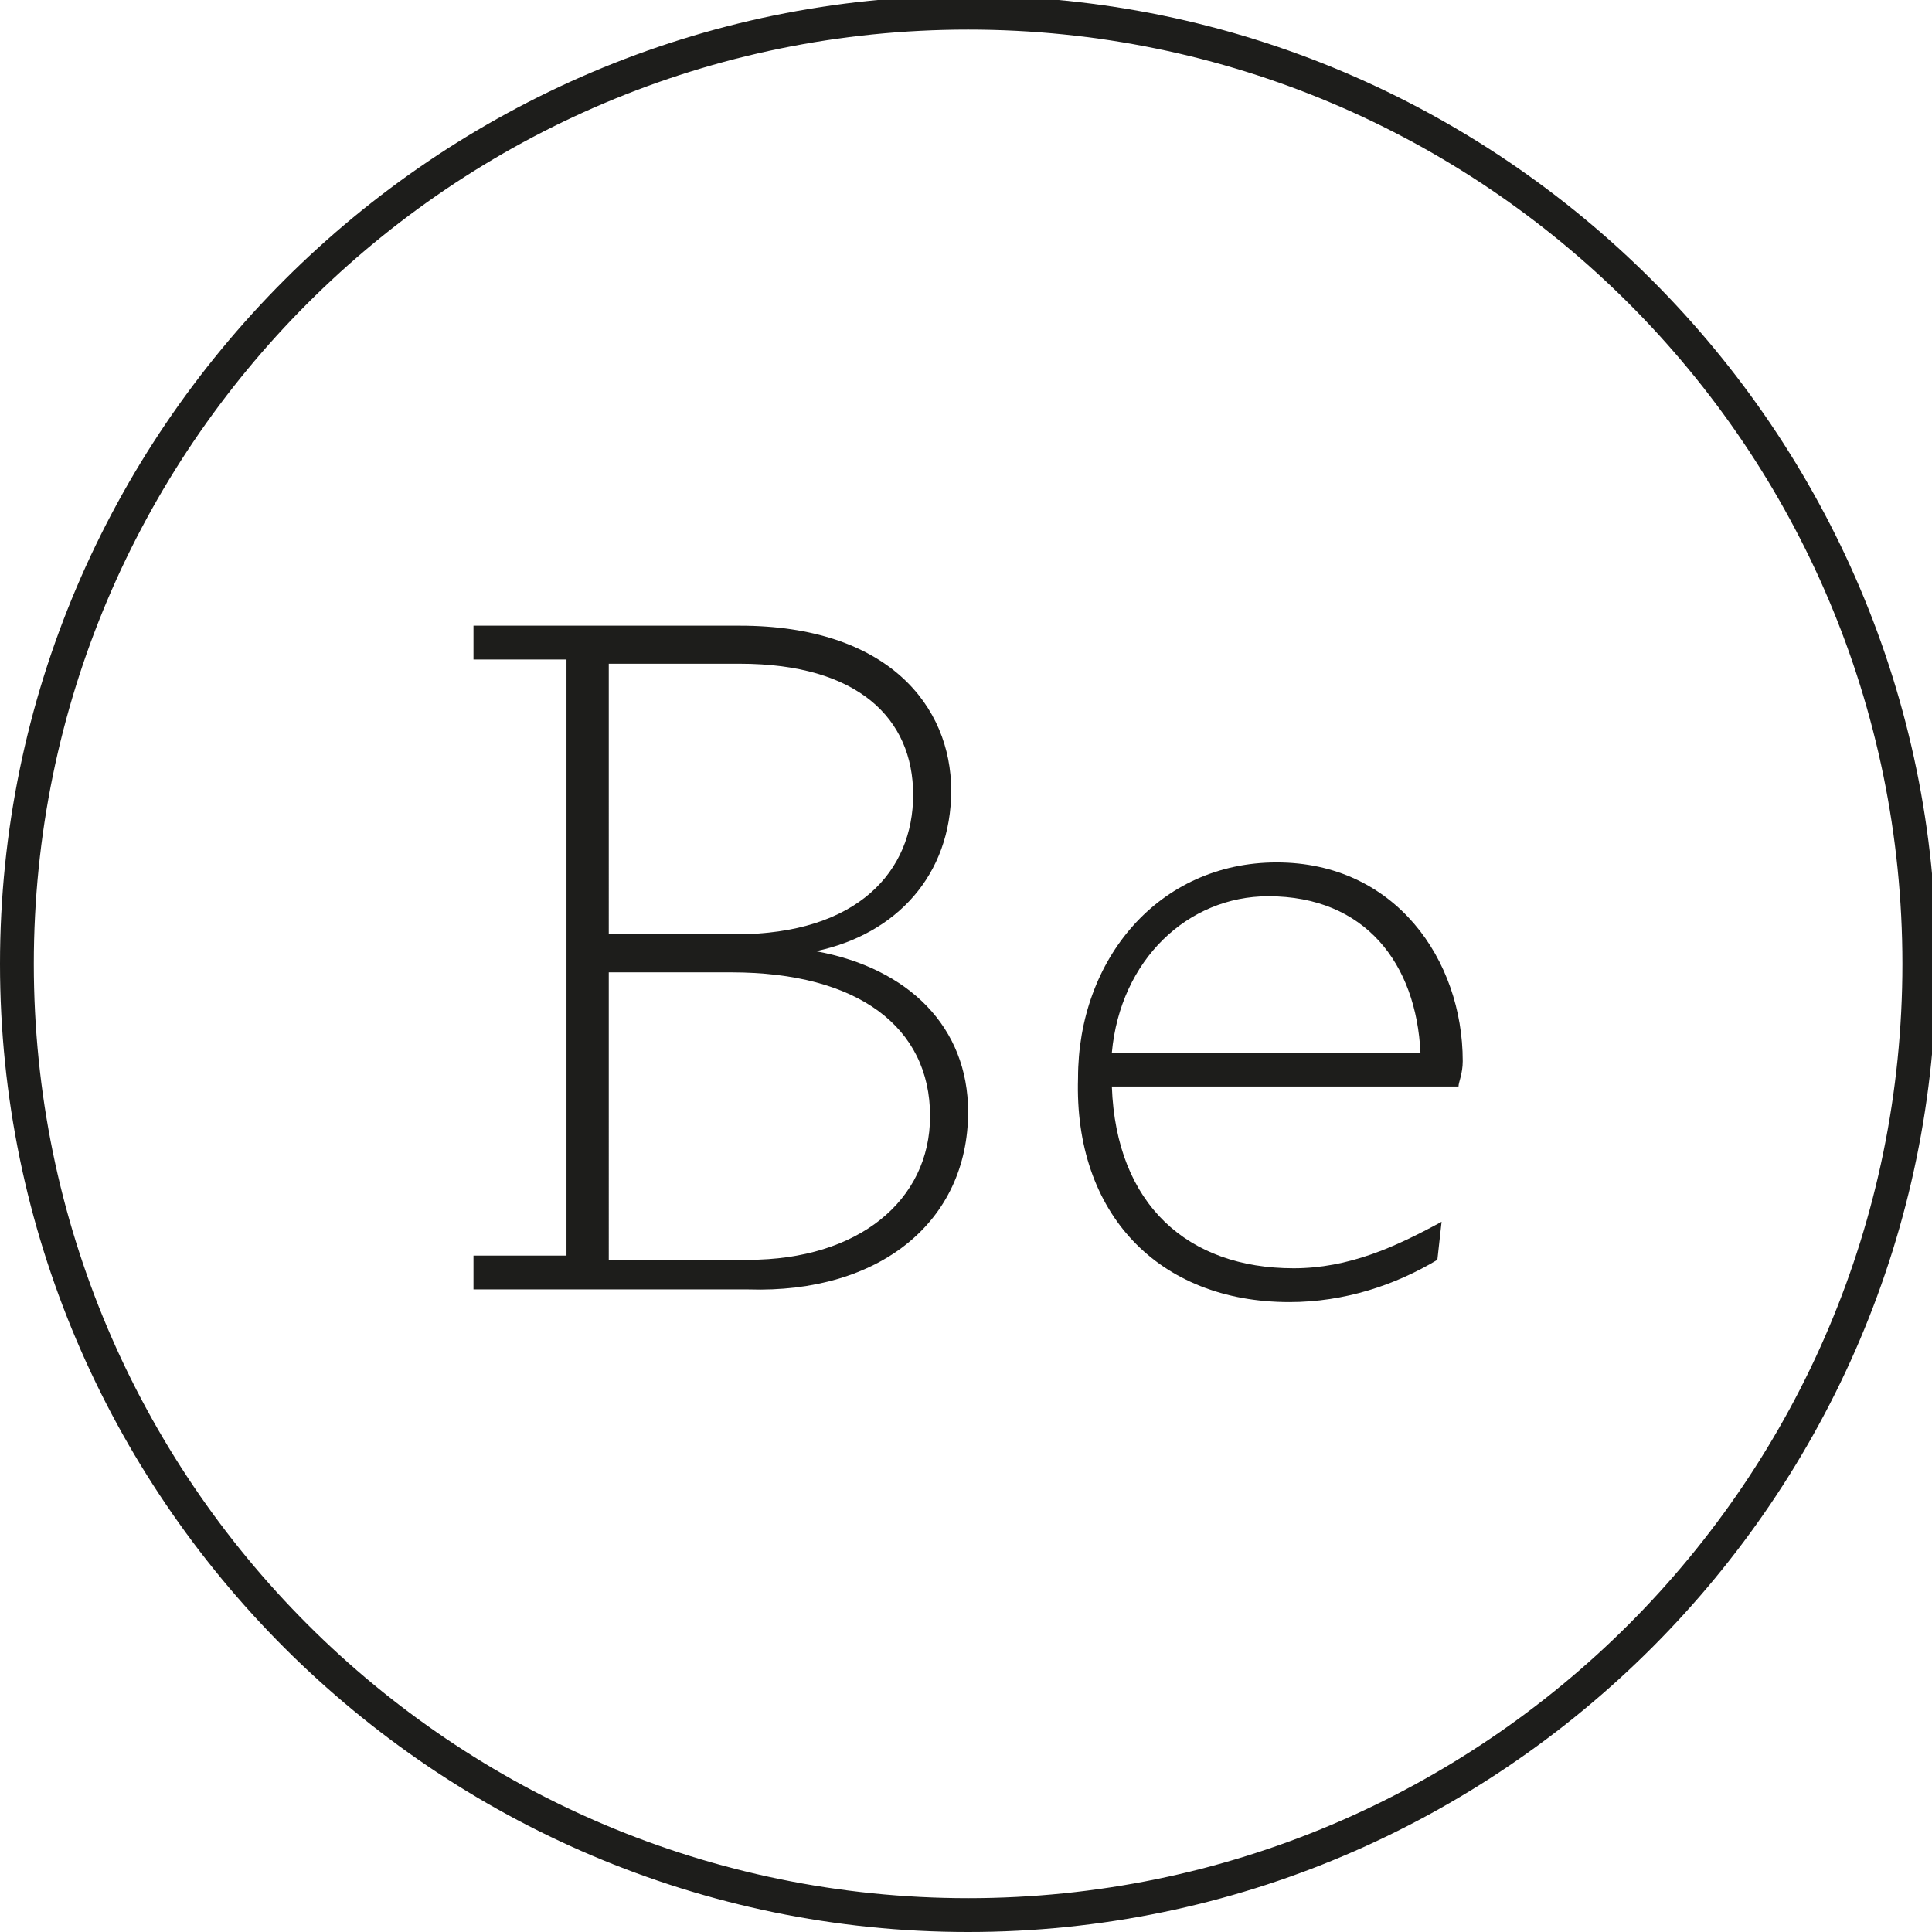 <?xml version="1.0" encoding="utf-8"?>
<!-- Generator: Adobe Illustrator 19.2.1, SVG Export Plug-In . SVG Version: 6.00 Build 0)  -->
<svg version="1.1" xmlns="http://www.w3.org/2000/svg" xmlns:xlink="http://www.w3.org/1999/xlink" x="0px" y="0px"
	 viewBox="0 0 45.7 45.7" style="enable-background:new 0 0 45.7 45.7;" xml:space="preserve">
<style type="text/css">
	.st0{display:none;}
	.st1{display:inline;stroke:#FFFBDE;stroke-width:0.75;stroke-miterlimit:10;}
	.st2{display:inline;}
	.st3{fill:#FFFBDE;}
	.st4{fill:none;}
	.st5{fill:#E3C3B3;}
	.st6{fill:#1D1D1B;}
</style>
<g id="Calque_3" class="st0">
	<rect x="-208.4" y="-179.9" class="st1" width="534" height="750.7"/>
</g>
<g id="Calque_1" class="st0">
	<g class="st2">
		<path d="M145.3-48.1c2.7,4.2,6.6,5.1,10.6,5.1c11.2,0,21.8-2.9,31.9-7.4c1.3-0.6,2.3-3.3,2.3-5.1c0.1-28,28.4-52.3,56.1-48
			c12.4,1.9,20.5,9.8,23,22.4c5.4,28.4-17.1,61.3-52.2,57.3c-10.3-1.2-18.1-6.2-22.6-14.1c-11.6,4.2-22.4,8.8-33.7,12
			c-6.3,1.8-13.2,1.8-19.8,1.8c-8.8,0-13.1-2.6-22.7-12.1c-7.1,5.5-14.6,10.4-23.8,11.6c-12.4,1.6-18.2-3.3-17.3-15.8
			c0.5-6.6,2.3-13.1,3.4-19.6c0.6-3.8,1.5-7.6,1.4-11.4c-0.1-2.1-1.4-5.4-3.1-6c-1.7-0.7-5,0.4-6.6,1.9c-7.7,7.5-12.8,16.8-15,27.2
			c-1.6,7.3-1.3,15.1-1.8,23.1c-12.8,3.4-23.7-4.5-23.2-18.9c0.2-6.3,2-12.4,2.9-18.7c0.5-3.1,1.1-6.3,0.8-9.4c-0.2-1.8-1.6-4.5-3-5
			c-1.8-0.7-4.6-0.1-6.3,1c-2.1,1.4-3.8,3.8-5.1,6c-8.4,13.8-10.9,28.8-8,44.7c-10.5,2.3-19.1-2-24-12.3c-3.1,2.2-5.9,5-9.3,6.6
			c-6,2.7-12.1,5.6-18.5,6.7c-9.7,1.7-16.3-4.1-15.4-13.9c0.8-9,3.4-17.9,5.3-26.9c0.7-3.4,2.1-6.7,2.5-10.2
			c0.2-1.7-0.4-4.4-1.6-5.3c-1-0.7-3.8,0-5.2,1c-1.8,1.3-3.3,3.2-4.3,5.2c-8,16.7-18.7,31.6-32.9,43.6c-14.1,12-24.4,8.6-29.8-9.3
			c-2.5-8.5-4.7-17-7-25.5c-0.4-1.6-0.9-3.2-1.4-4.8c-3.6-11.1-5-11.8-15.5-7.2c-1.2-1.5-2.4-3-4.3-5.5c8-6.3,15.6-13.1,23.9-18.7
			c5.9-4,12.9-1,15.1,6.2c2.3,7.4,3.1,15.3,4.8,22.9c1.2,5.5,2.5,11.1,4.5,16.3c1.7,4.5,4.4,5,7.3,1.1c3.9-5.3,7.6-11,10.3-17
			c3.8-8.4-0.2-12.8-9.3-11.3c-0.6,0.1-1.2,0.2-1.9,0.4c1.9-11.7,10.7-20,22-21.2c9.4-1,12.9,1.7,17.7,14.1c4.2-3.4,8.2-6.8,12.4-10
			c4.1-3.1,8.8-4.4,13.5-1.7c4.6,2.5,6.2,7.2,5.6,12c-1.1,9.1-3,18-4.5,27.1c-0.5,3.3-1.3,6.6-1.2,9.9c0.1,6.7,4.7,9.1,10.5,5.9
			c4.3-2.4,7.2-5.3,7.5-10.8c0.3-5.8,1.7-11.5,2.3-17.3c0.2-1.8-0.6-3.7-1-5.6c-1.7,0.6-3.3,1.1-5,1.8c-0.9,0.4-1.7,1-2.9,1.8
			c-1.6-1.8-3.1-3.4-5-5.6c7-6.2,13.5-12.3,20.4-17.9c5.3-4.3,10.9-3.1,14,3c1.8,3.6,2.5,7.8,3.8,12c0.7-0.7,1.6-1.7,2.5-2.6
			c7.3-7.7,16-12.4,26.8-12.8c9.7-0.3,14.5,3.7,16.1,13.3c0.2,1.1,0.4,2.2,0.5,3.4c0.7,0.5,1.4,1.1,2,1.6c1-1.8,1.8-4,3.2-5.5
			c6.4-6.9,13.8-12,23.5-12.8c11.2-0.9,18,4.8,17.3,16c-0.5,8.7-2.8,17.4-4.2,26.1c-0.4,2.8-0.8,5.6-0.9,8.4c-0.2,3.6,1.9,5.3,5.3,5
			c3.2-0.2,5.6-1.2,5.7-5.3c1-29.2,25.9-52.4,55.2-51.4c7.6,0.3,14.8,1.9,18.3,9.7c3.6,8.2,1.6,15.6-3.9,22.3
			c-9.2,11.3-21.1,18.1-35.2,21.3C148.1-48.9,146.9-48.5,145.3-48.1z M246.3-72.6c-0.6-4.8,0.2-11.1-5.5-13.6
			c-4.9-2.1-9.9,0.7-13.5,4.4c-8,8-12,17.8-11.6,29.2c0.2,4.4,1.3,8.8,5.8,10.8c4.5,2,8.4-0.2,12-2.7c1.1-0.7,2.1-1.7,2.9-2.7
			C242.6-54.4,245.9-62.7,246.3-72.6z M141.7-56.3c10-4.2,18.2-9.6,22.6-19.1c0.9-2,0.8-5.9-0.5-7.2c-1.3-1.3-5.1-1.3-7.2-0.4
			C148.4-79.7,141-66.5,141.7-56.3z"/>
	</g>
	<g class="st2">
		<path class="st3" d="M-33.4-115.6c-4.4-0.2-8.7-0.5-10.7-5.1c-2-4.6-0.9-8.8,2.3-12.5c4.3-5,9.7-8,16.5-8c8.1,0,13,7.9,9.1,15.1
			C-19.8-119.3-25.7-115.7-33.4-115.6z"/>
	</g>
	<g class="st2">
		<path d="M-8.6,196.6c-41,0-82,0-123,0c-6.6-2.4-11.1-6.9-13.5-13.5c0-41,0-82,0-123c2.4-6.6,6.9-11.1,13.5-13.5c41,0,82,0,123,0
			C-2,49.1,2.5,53.6,4.9,60.1c0,41,0,82,0,123C2.4,189.7-2,194.2-8.6,196.6z M-127.7,110.2c-0.1,1.4-0.2,2.4-0.2,3.4
			c0,19.4,0,38.7,0,58.1c0,5.8,2,7.8,8,7.8c33.2,0,66.5,0,99.7,0c5.9,0,7.9-2,7.9-7.8c0-17.1,0-34.2,0-51.3c0-3.2,0-6.5,0-9.9
			c-4.4,0-8.6,0-12.8,0c6.6,35-19.7,55.1-39.1,57c-12.3,1.2-23.7-1.2-33.6-8.9c-15.8-12.3-20.8-28.8-17.2-48.3
			C-119.5,110.2-123.4,110.2-127.7,110.2z M-69.7,92.8c-16.2-0.2-29,12.3-29.1,28.3c-0.2,16.2,12.2,29,28.3,29.3
			c16.3,0.2,29.3-12.4,29.4-28.6C-41.2,105.7-53.7,93-69.7,92.8z M-26.7,63.8c-2.6,0-5.2-0.1-7.8,0c-4.5,0.1-6.8,2.3-6.9,6.6
			c-0.1,5.4-0.1,10.7,0,16.1c0.1,3.9,2.4,6.3,6.3,6.4c5.5,0.1,11,0.1,16.4,0c3.8-0.1,6.1-2.4,6.2-6.1c0.2-5.6,0.1-11.2,0-16.8
			c-0.1-3.8-2.3-6-6.1-6.2C-21.2,63.7-23.9,63.8-26.7,63.8z"/>
	</g>
	<g class="st2">
		<path d="M71.5,206.7c-0.2-1.8-0.5-3.6-0.5-5.4c0-21.8-0.2-43.6,0.1-65.5c0.1-5-1.6-6.4-6.3-6c-5.1,0.4-10.3-0.1-15.5,0.1
			c-3.8,0.2-5-1.5-4.9-5c0.1-7.2,0.1-14.3,0-21.5c-0.1-3.6,1.1-5.4,4.9-4.9c0.8,0.1,1.7,0,2.5,0c6.2-0.3,12.4-0.7,18.6-1.1
			c0.2-6.1,0.3-12.3,0.6-18.4c0.1-3.8-0.1-7.7,0.6-11.4c3.8-19.6,16.9-30.7,37-31c7.3-0.1,14.6,0.4,21.9,1c1.2,0.1,3.1,2,3.1,3.1
			c0.3,7.2,0.1,14.3,0.2,21.5c0.1,3-1.5,3.6-4,3.6c-5.2,0-10.3,0-15.5,0.2c-6.5,0.3-10,3.1-10.7,9.5c-0.7,6.6-0.5,13.3-0.7,19.9
			c-0.1,3,1.7,3.1,3.9,3.1c7.2,0,14.3,0.1,21.5-0.1c3.5-0.1,4.8,1,4.2,4.7c-1.1,7.1-2,14.2-2.7,21.3c-0.4,4-2,5.9-6.3,5.6
			c-5-0.3-10,0.2-15-0.2c-4.3-0.3-5.7,1-5.7,5.5c0.2,21.7,0.1,43.3,0.1,65c0,2.1-0.3,4.3-0.4,6.4C92.1,206.7,81.8,206.7,71.5,206.7z
			"/>
	</g>
	<g class="st2">
		<path d="M253.3,301.2c0,14.5,0,29.1,0,43.6c0,3.9-1.8,6.6-5.2,7.6c-0.7,0.2-1.5,0.3-2.2,0.3c-29.2,0-58.4,0-87.7,0
			c-4.3,0-7.5-3.3-7.5-7.7c0-29.2,0-58.4,0-87.7c0-0.6,0.1-1.2,0.2-1.8c0.5-3.1,3.2-5.6,6.4-5.9c0.7-0.1,1.4-0.1,2.1-0.1
			c28.5,0,56.9,0,85.4,0c2,0,4,0.3,5.7,1.6c1.7,1.4,2.7,3.1,2.8,5.3c0,0.6,0,1.1,0,1.7C253.3,272.5,253.3,286.8,253.3,301.2z
			 M206,336.1c0-0.5,0-0.9,0-1.3c0-8.3,0-16.5,0-24.8c0-2.7,0.7-5.1,2.6-7.1c2.3-2.2,5-2.8,8-2.1c2.9,0.7,4.4,2.8,5,5.5
			c0.4,1.8,0.5,3.6,0.5,5.5c0.1,7.4,0,14.8,0,22.2c0,0.6,0,1.3,0,2c0.5,0,0.9,0,1.2,0c4.4,0,8.8,0,13.2,0c1.3,0,1.3,0,1.3-1.3
			c0-8.3,0-16.5,0-24.8c0-2.3-0.2-4.6-0.6-6.9c-1.5-9.2-7.9-14.8-17.1-15c-5.8-0.1-10.5,2-13.9,7c-0.1,0.1-0.2,0.2-0.4,0.5
			c0-2.2,0-4.3,0-6.3c-0.4,0-0.7-0.1-1-0.1c-4.5,0-9.1,0-13.6,0c-0.9,0-1.1,0.3-1.1,1.1c0,14.5,0,29,0,43.5c0,0.4,0,0.8,0,1.2
			c-0.1,0.8,0.2,1.1,1,1.1c1.5-0.1,3,0,4.4,0C199.1,336.1,202.4,336.1,206,336.1z M181.8,336c0-0.3,0.1-0.6,0.1-0.9
			c0-15,0-29.9,0-44.9c0-0.8-0.3-1-1.1-1c-4.5,0-9,0-13.5,0c-0.9,0-1.1,0.3-1.1,1.2c0,14.9,0,29.7,0,44.6c0,0.3,0,0.7,0,1.1
			C171.5,336,176.6,336,181.8,336z M174,283.1c0.8-0.1,1.6-0.1,2.3-0.3c3.7-0.7,6.4-3.8,6.5-7.3c0.2-4.2-2.1-7.5-6-8.4
			c-1.6-0.4-3.3-0.4-4.9-0.2c-4.9,0.7-7.7,5.3-6.5,10.1C166.6,280.8,169.8,283,174,283.1z"/>
	</g>
	<g class="st2">
		<path d="M121,328.8c-0.9,1.2-1.6,2.2-2.5,3.1c-4.1,4.1-9.2,5.6-14.8,5.1c-7.6-0.6-13.3-4.4-16.6-11.1c-4.8-9.6-4.7-19.5,0.5-28.9
			c5.9-10.5,17.7-12.7,26.3-9.4c2.2,0.8,4,2.1,5.5,4.2c0-8,0-15.7,0-23.5c5.2,0,10.3,0,15.7,0c0,22.5,0,45,0,67.6
			c-4.3,0-8.9,0-13.5,0C121.5,333.6,121.3,331.3,121,328.8z M119.7,311.3c-0.1,0-0.2,0-0.3,0c0-1.9,0.2-3.8,0-5.6
			c-0.5-3.8-3.4-6.8-6.9-7.5c-4.1-0.9-8,0.6-10.3,3.9c-1.5,2.2-2.3,4.7-2.5,7.4c-0.3,3.9,0,7.6,2.1,11c2.1,3.4,5.9,5.1,10.1,4.5
			c3.6-0.5,6.6-3.2,7.4-7C119.6,315.8,119.5,313.5,119.7,311.3z"/>
	</g>
	<g class="st2">
		<path d="M4.1,268.4c0,12.8,0,25.6,0,38.6c0.3-0.3,0.4-0.5,0.6-0.7C9,300.1,13.3,294,17.6,288c0.2-0.3,0.7-0.6,1-0.6
			c5.9,0,11.7,0,17.6,0c0.1,0,0.2,0,0.4,0.1c-5.9,6.6-11.8,13-17.8,19.6c6.8,9.6,13.5,19.2,20.3,28.9c-0.4,0-0.7,0.1-0.9,0.1
			c-5.8,0-11.5,0-17.3,0c-0.7,0-1-0.2-1.3-0.8c-3.7-6.1-7.4-12.2-11.1-18.3c-0.2-0.3-0.4-0.6-0.6-0.9c-1.2,1.6-2.4,3-3.5,4.5
			c-0.2,0.3-0.3,0.8-0.3,1.2c0,4.4,0,8.7,0,13.1c0,0.4,0,0.7,0,1.1c-5.2,0-10.3,0-15.4,0c0-22.6,0-45,0-67.6
			C-6.2,268.4-1.1,268.4,4.1,268.4z"/>
	</g>
	<g class="st2">
		<path d="M48.6,316.5c0.2,2.5,1.2,4.4,3.1,6c2.8,2.3,6.2,3.1,9.8,3.2c5,0.2,10-0.4,14.9-2c0.7,3.4,1.4,6.8,2.1,10.4
			c-2.2,0.6-4.4,1.4-6.7,1.8c-6.1,1.2-12.3,1.6-18.5,0.5c-10.5-1.9-17.9-8.8-19.3-20c-0.9-7.3,0.4-14.2,4.7-20.3
			c4.3-6.1,10.4-9.2,17.8-9.8c4-0.3,7.9,0,11.7,1.5c6.3,2.6,9.9,7.4,11.8,13.8c1.4,4.7,1.5,9.4,0.8,14.3c-0.1,0.8-0.6,0.7-1.1,0.7
			c-5.8,0-11.6,0-17.4-0.1c-4.3,0-8.6,0-12.9,0C49.2,316.5,49,316.5,48.6,316.5z M66.9,306c-0.1-0.8-0.1-1.6-0.3-2.3
			c-0.6-2.9-1.7-5.4-4.5-6.6c-6.6-2.9-12.9,1.6-13.5,8.9C54.6,306,60.7,306,66.9,306z"/>
	</g>
	<g class="st2">
		<path d="M-17.8,336c-5.2,0-10.2,0-15.4,0c0-0.4,0-0.8,0-1.2c0-7.7,0-15.4,0-23.2c0-1.8-0.2-3.7-0.6-5.5c-1.8-7.1-9.7-6.7-13-3.3
			c-1.7,1.8-2.7,3.9-2.7,6.5c0,8.5,0,17,0,25.4c0,0.4,0,0.8,0,1.2c-5.2,0-10.3,0-15.5,0c0-15.5,0-30.9,0-46.5c5.1,0,10.2,0,15.5,0
			c0,2,0,4.1,0,6.1c0.1,0,0.1,0,0.2,0.1c0.3-0.4,0.5-0.7,0.8-1.1c3.7-5,8.9-6.7,14.9-6.2c9.1,0.8,14.1,6.9,15.5,15.4
			c0.3,1.8,0.4,3.7,0.4,5.5c0,8.6,0,17.2,0,25.8C-17.8,335.3-17.8,335.6-17.8,336z"/>
	</g>
	<g class="st2">
		<path d="M-136.8,336c0-22.6,0-45,0-67.6c5.2,0,10.3,0,15.5,0c0,17.9,0,35.7,0,53.6c9.1,0,18.2,0,27.3,0c0,4.7,0,9.3,0,14
			C-108.3,336-122.5,336-136.8,336z"/>
	</g>
	<g class="st2">
		<path d="M-87.8,336c0-15.5,0-31,0-46.5c5.2,0,10.3,0,15.4,0c0,15.5,0,31,0,46.5C-77.5,336-82.6,336-87.8,336z"/>
	</g>
	<g class="st2">
		<path d="M-80.2,266.9c4.7,0,8.1,2.6,8.7,6.6c0.8,4.9-2.5,9.1-7.5,9.4c-2.9,0.2-5.5-0.3-7.6-2.5c-2.3-2.4-2.8-5.3-1.7-8.4
			c1.1-3.1,3.6-4.6,6.8-5.1C-80.9,266.9-80.4,266.9-80.2,266.9z"/>
	</g>
	<g class="st2">
		<path d="M-118.9,393.8c0.9,0,1.7,0,2.5,0c9.5,0,19-0.1,28.5,0.1c3.3,0.1,6.6,0.6,9.8,1.5c5.3,1.5,8.6,5.2,9.4,10.7
			c0.9,6.2-0.1,11.8-5.9,15.5c-0.6,0.4-1.1,0.7-1.9,1.2c0.5,0.3,0.8,0.6,1.1,0.7c6,2.4,9.1,6.9,9.7,13.3c0.7,7.3-1.2,13.6-7.9,17.3
			c-3.3,1.8-7.2,3.3-10.8,3.5c-11.4,0.4-22.9,0.2-34.5,0.2C-118.9,436.5-118.9,415.3-118.9,393.8z M-104.9,446.7
			c6.3,0,12.3,0.2,18.2-0.1c3.9-0.2,6.2-2.5,6.9-5.8c1.5-6.7-2.1-11.2-9.4-11.4c-4.7-0.2-9.4,0-14.1,0c-0.6,0-1.1,0.2-1.6,0.3
			C-104.9,435.5-104.9,441.1-104.9,446.7z M-104.9,419.5c5.5,0,10.8,0.3,16-0.1c4.5-0.3,6.9-3.2,6.9-7.4c0-4-2.4-6.8-6.9-7.1
			c-5-0.3-10-0.2-15.1-0.3c-0.3,0-0.6,0.2-0.9,0.4C-104.9,409.9-104.9,414.6-104.9,419.5z"/>
	</g>
	<g class="st2">
		<path d="M-9.5,393.9c4.2,0,8.2,0,12.6,0c0,7.9,0,15.6,0,23.7c2-1.8,3.4-3.6,5.4-4.7c6.2-3.7,12.6-3.4,18.8-0.2
			c4.1,2.1,5.6,6.1,6.2,10.4c0.4,3.2,0.5,6.5,0.5,9.7c0.1,8.3,0,16.6,0,25c-4.3,0-8.3,0-12.7,0c0-0.8-0.1-1.7-0.1-2.6
			c0-7.6,0-15.2,0-22.8c0-1.5-0.1-3.1-0.4-4.6c-0.7-4.9-2.7-7-6.7-7.3c-5.4-0.4-8.7,1.6-10,6.3c-0.6,2.1-0.8,4.4-0.8,6.6
			c-0.1,7.3,0,14.5,0,21.8c0,0.8,0,1.7,0,2.7c-4.3,0-8.4,0-12.6,0C-9.5,436.6-9.5,415.3-9.5,393.9z"/>
	</g>
	<g class="st2">
		<path d="M40.9,425.8c0-6.8,4.4-12.2,11.8-14.3c6.6-1.8,13.4-1.8,20-0.2c7.2,1.8,10.1,5.9,10.2,13.3c0,8.9,0.1,17.8,0.3,26.7
			c0,2.2,0.7,4.3,1.1,6.7c-3.7,0-7.5,0-11.4,0c-2.5,0-1.5-2.5-2.1-3.3c-3.5,1.4-6.9,3.1-10.4,4c-4.2,1.1-8.5,0.9-12.6-0.6
			c-5.6-2-8.5-6.4-8.5-12.7c0-6.2,2.7-10.7,8.4-12.3c4.6-1.3,9.4-1.8,14-2.7c1.7-0.3,3.4-0.6,5-1.1c1.8-0.6,3.3-1.5,3.3-3.7
			c0.1-2.5-0.4-4.8-2.9-5.8c-3.4-1.4-7.1-1.6-10.4,0.3c-1.2,0.7-2.3,2.2-2.7,3.5c-0.5,2-1.5,2.3-3.3,2.2
			C47.5,425.7,44.2,425.8,40.9,425.8z M69.8,436.1c-2.6,0.5-5.1,0.9-7.5,1.4c-2.3,0.5-4.8,0.8-6.9,1.8c-3.9,1.8-4.7,7.2-1.5,9.8
			c5.2,4.2,14.8,0.7,15.8-5.9C70.1,440.8,69.8,438.4,69.8,436.1z"/>
	</g>
	<g class="st2">
		<path d="M-15.8,443.6c-2.5,8.4-7.7,13.7-16.2,15.1c-8.5,1.4-16.6,0.2-22.9-6.4c-7.2-7.5-8.4-21.5-2.7-31.1
			c5.1-8.7,16.2-12.9,26.5-10.3c8.3,2.1,14.6,9.7,15.9,19.1c0.3,2.5,0.4,5,0.6,7.8c-11.4,0-22.4,0-33.4,0c-0.6,4.9,1.8,9.2,5.8,10.8
			c5.2,2.1,11.4,0.7,14.3-3.5c0.9-1.3,1.8-1.7,3.3-1.7C-21.8,443.7-18.9,443.6-15.8,443.6z M-28,429.6c-0.3-6.5-4-9.9-10.7-9.7
			c-5.5,0.1-9.5,4.2-9.4,9.7C-41.4,429.6-34.7,429.6-28,429.6z"/>
	</g>
	<g class="st2">
		<path d="M233.9,437.9c-11.5,0-22.5,0-33.4,0c-1,6.9,4.4,12.3,11.7,11.8c3.7-0.3,6.7-1.7,8.9-4.8c0.4-0.6,1.3-1.1,2-1.2
			c3.2-0.1,6.3-0.1,9.7-0.1c-2.1,7-6,12-12.9,14.2c-5.5,1.8-11.1,1.8-16.7,0.2c-10.5-3.1-16.5-12.7-15.8-24.9
			c0.9-16.2,15.5-26.7,30.8-21.9c9.5,3,13.8,10.3,15.2,19.7C233.8,433.1,233.8,435.4,233.9,437.9z M220.6,429.6
			c0.2-5.3-3.4-9.4-8.7-9.7c-6.9-0.3-11.2,3.2-11.7,9.7C207.1,429.6,213.9,429.6,220.6,429.6z"/>
	</g>
	<g class="st2">
		<path d="M133.3,457.8c-4.2,0-8.3,0-12.6,0c0-8.4,0-16.7,0-24.9c0-2-0.1-3.9-0.5-5.9c-0.8-4.5-3.1-6.6-7.2-6.9
			c-4.2-0.3-8,2-9.2,5.9c-0.7,2.3-1,4.9-1.1,7.3c-0.1,7.9-0.1,15.9-0.1,23.8c0,0.2-0.1,0.3-0.2,0.7c-4,0-8.1,0-12.3,0
			c0-15.2,0-30.6,0-46c3.9,0,7.8,0,11.9,0c0,2,0,3.7,0,5.5c0.4,0,0.6,0.1,0.6,0c5.2-7,12.4-8,20.2-6.2c6.4,1.4,9.9,5.7,10.3,13.8
			C133.7,435.7,133.3,446.7,133.3,457.8z"/>
	</g>
	<g class="st2">
		<path d="M184,440.1c-0.6,5.6-2.5,10-6.3,13.5c-10.2,9.5-29.2,6.7-36.3-5.4c-6.9-11.8-2.9-29.3,8.5-35.1c9.2-4.7,18.5-4.2,27.2,1.7
			c4.3,3,6.4,7.4,6.7,13c-3.9,0-7.6,0.1-11.4-0.1c-0.5,0-1.2-0.9-1.4-1.5c-1-3.6-3.4-5.7-7-6.3c-3.9-0.6-7.3,0.4-9.8,3.7
			c-4.2,5.4-4.3,16.6-0.2,22.1c2.3,3.1,5.4,4.3,9.2,3.8c4.1-0.5,6.8-2.8,7.8-6.7c0.6-2.4,1.7-2.9,3.9-2.7
			C177.8,440.2,180.7,440.1,184,440.1z"/>
	</g>
	<g class="st2">
		<path d="M-25.2,398.2c0,2.1,0,4.1,0,6.1c-8.6,0-17.1,0-25.8,0c0-1.9,0-3.9,0-6.1C-42.5,398.2-33.9,398.2-25.2,398.2z"/>
	</g>
	<g class="st2">
		<path d="M214.9,150.1c-1.2,4.7-2.6,9.3-3.5,14.1c-3.1,15.3-9.5,28.9-19.2,41.1c-0.6,0.8-1.6,1.2-2.4,1.8c-0.4-0.8-1.1-1.6-1.2-2.5
			c-1.3-8.7-2.2-17.5-0.7-26.2c1.9-11.3,4.6-22.5,7.1-33.8c1.8-8.3,3.9-16.6,5.8-24.9c0.2-1.1,0.1-2.4-0.3-3.5
			c-3.2-10.1-3.6-20.1,2.1-29.5c3.3-5.4,8-8.8,14.6-8.7c6.7,0.1,12,5.3,12.4,12.1c0.5,7.6-2.1,14.5-4.1,21.6c-1.4,5-3,10-4.2,15.1
			c-2,8.2,3.7,16.2,11.9,17.4c9.2,1.3,15.9-2.8,21.3-9.5c6.3-7.9,9.4-17.2,10.7-27.1c0.7-5.7,1.1-11.5,0.9-17.2
			c-0.6-14.7-9.9-26.6-24.1-30.7c-16.8-4.7-32.6-2.5-46.4,8.9c-8.2,6.8-12.9,15.8-14.8,26.3c-1.3,7.3-1.3,14.6,2.1,21.4
			c1.1,2.1,2.5,4,3.9,5.9c1,1.4,1.6,2.8,1,4.6c-0.8,2.4-1.2,4.8-1.8,7.3c-0.8,3.2-2.7,4.1-5.8,2.7c-8.1-3.7-13.3-10-15.9-18.3
			c-6.1-18.9-2.7-36.3,9.1-52c10.8-14.2,25.5-21.8,43-24.5c14-2.1,27.6-1.3,40.6,4.7c17.3,8,28.3,21.2,32.2,40
			c1.3,6.3,0.9,12.7,0.2,19.1c-0.9,9-3,17.6-7,25.7c-6.8,13.9-16.9,24-32.2,28.1c-10.3,2.7-20.4,2.3-29.4-4.2
			C218.6,154.1,216.9,152.1,214.9,150.1z"/>
	</g>
	<g class="st2">
		<path class="st4" d="M40.3-135.2"/>
	</g>
</g>
<g id="Calque_2">
	<g>
		<g>
			<g>
				<g>
					<path class="st5" d="M-45.8-405.5C-45.9-405.5-45.8-405.5-45.8-405.5L-45.8-405.5z"/>
					<path class="st5" d="M-41.3-414.1C-41.3-414.1-41.3-414.2-41.3-414.1c-0.2-0.1-0.3-0.2-0.4-0.3L-41.3-414.1z"/>
					<path class="st5" d="M-39.4-414.7C-39.3-414.7-39.3-414.7-39.4-414.7C-39.4-414.7-39.5-414.8-39.4-414.7z"/>
					<path class="st5" d="M-41.9-410.2C-41.9-410.2-41.9-410.1-41.9-410.2C-41.8-410.1-41.9-410.1-41.9-410.2z"/>
					<path class="st5" d="M-46.7-402.6C-46.7-402.6-46.7-402.6-46.7-402.6c0,0-0.1-0.1-0.1-0.1L-46.7-402.6z"/>
					<path class="st5" d="M-46.9-402.8c0.1,0.1,0.2,0.2,0.2,0.2c0.2,0.1,0.3,0.1,0.2,0C-46.7-402.8-46.7-402.7-46.9-402.8z"/>
					<path class="st5" d="M-49.2-398L-49.2-398C-49.2-398.1-49.2-398-49.2-398z"/>
					<path class="st5" d="M-29.5-401.3C-29.5-401.3-29.5-401.3-29.5-401.3C-29.5-401.3-29.5-401.3-29.5-401.3z"/>
					<path class="st5" d="M-48.4-398.4l-0.4-0.3C-48.7-398.6-48.5-398.5-48.4-398.4z"/>
					<path class="st5" d="M-41.7-414.5l-0.1-0.1C-41.8-414.6-41.7-414.5-41.7-414.5z"/>
					<path class="st5" d="M-38.3-415.7c0.1,0.1,0.2,0.2,0.3,0.2l0,0L-38.3-415.7z"/>
					<path class="st5" d="M-27.7-417.2c-0.1,0-0.1-0.1-0.2-0.1l0.3,0.2C-27.6-417.1-27.6-417.1-27.7-417.2z"/>
					<path class="st5" d="M-35.4-416c0,0-0.1-0.1-0.1-0.1c-0.2-0.1-0.2,0-0.3,0.1l0.5,0.4L-35.4-416z"/>
					<path class="st5" d="M-22.6-409.8l-1.1-0.5c-0.1-0.9,1.1-0.5,0.7-1.5l0.2,0.2c0.3,0.1-1.9-1.5,1.3-0.4l0.1,0.1
						c0,0-0.2-0.2,0.1,0l-0.7-0.3c-0.2-0.3-0.6-0.7-0.6-0.8c0.1,0.1,0.3,0.2,0.5,0.3l0-0.4l0.7,0.4c-0.3-0.3-1.7-1.2-0.8-0.9
						c-1-0.6-0.5-0.5-1-0.8c0.1,0.1,0.3,0.2,0.5,0.3c0-0.2-0.1-0.6-0.6-1c0,0-2.3-0.9-3.4-1.4c0.4,0-0.1-0.1-0.4-0.3l0.2,0.2
						c-0.3,0-0.9-0.5-1.1-0.5c0,0,0.1,0.1,0.2,0.1l-0.1-0.1c0.1,0.1,0.2,0.1,0.2,0.2c0.1,0.1,0.2,0.2,0.2,0.2l-0.1,0
						c0.1,0.1-0.1,0.1-0.2,0.1l-0.5-0.3c0.9,0.7-1.8-0.5-1.9-0.4c-0.7-0.3,0,0.3-0.4,0.3c-0.3,0.1-0.8-0.4-1.3-0.6
						c-0.4-0.1,0.6,0.4,0.6,0.4l-0.8-0.3c0-0.1-0.3-0.3-0.5-0.4c-0.2,0.1-1.2-0.3-0.3,0.4c-0.6-0.1-1-0.4-1.1-0.4
						c0.2,0.1,0.4,0.2,0.6,0.3c-0.5-0.2,0.1,0.1,0.2,0.1c0.4,0.4-2.2-0.7-1.1,0.1l-0.2-0.1c0.8,0.6,1.6,1.1,2,1.5l-0.4-0.2l0.3,0.3
						c-0.3-0.1-0.5-0.3-0.6-0.4c0.3,0.4-0.3,0.3-0.5,0.3l2.3,1.4c-0.6-0.2-1.8-0.7-1.1-0.2l-0.8-0.4c-1.6-0.7,0.5,0.6,0,0.4
						l-0.9-0.4l0.1-0.1c-0.5-0.2-0.8-0.3-1.4-0.5l0,0c0,0,0.1,0,0.1,0.1l0,0c0.4,0.3,0.6,0.6,0.5,0.6c-0.2,0.1,0.3,0.6-0.7,0.2
						l0.8,0.6l-0.6-0.2l-0.7-0.5c0.1-0.1,0.1-0.6,0.2-0.8l-0.3-0.2c-0.1,0.1,0.1,0.5,0,0.5c-0.2-0.1-0.9-0.4-1.3-0.8l0.6,0.5
						c-0.2,0.4-0.2,0.5-1.2,0.4l0.4,0.2c0.1,0.2,0.3,0.4-0.3,0.1c-0.3,0.2-0.9,0.1-1.8-0.3l0.7,0.6c-0.1,0-1.3-0.7-0.2,0.1l0.3,0.4
						c-0.1,0,0.3,0.4-0.2,0.2l0,0l0,0c0,0-0.1,0-0.1,0c0,0,0,0,0.1,0c-0.5-0.1,0.7,0.5,0.1,0.4c-0.6-0.3,0.9,0.8,0.7,0.7l-1.2-0.7
						c-0.7-0.3,0.3,0.5,0.2,0.8c-0.5-0.2-1.4-0.8-2.2-1.5c0.9,0.8,0.6,0.5,1,1c-0.4-0.3-0.5-0.4-0.9-0.7c-0.6-0.2,0.3,0.3,0.2,0.4
						c0.8,0.6,2,1.5,2,1.6l0.3,0.1c0.3,0.4,0.5,0.6,0,0.5l-0.4-0.3l0.1,0.3l-0.5-0.4l0,0.3l0.2,0.1c0,0.1,0.1,0.3-0.2,0.2l-0.3-0.2
						c-1-0.4,0,0.6-0.1,0.9l-0.5-0.4c-0.6-0.3,0.9,0.7,0.5,0.6l-0.7-0.5c0.8,0.8-0.3,0-0.7-0.2l0.9,0.6l-0.3,0
						c-0.4-0.1-1.2-0.8-1.7-1.1l0.7,0.6l-0.8-0.6c0.9,0.7-0.2,0,0.2,0.4c-0.3-0.2-0.5-0.4-0.6-0.4l1,1l-0.4-0.5l1.2,0.9
						c0.8,0.8-0.2,0.1,0,0.4l-0.3-0.3c0.2,0.3-0.3,0-0.6-0.1c0.2,0.1,0.6,0.3,0.7,0.5c0,0.1-0.4-0.3-0.6-0.3c0.8,0.6,1.1,1,0.7,0.8
						c-0.1-0.1-0.2-0.2-0.3-0.2c0.1,0.1,0.3,0.3,0.1,0.2l-0.9-0.7l0.8,0.7c-0.3-0.1,0.3,0.4-0.3,0l-0.2-0.2l-0.5,0.2l-0.7-0.5
						c0.9,0.7-0.5-0.1,0.7,0.8c-0.7-0.4,0.3,0.6-1.1-0.4c-0.3,0.2,0.9,1.3,0,1.1c-1.2-0.7-1.1-0.2-1.3-0.1c0.2,0.7,0.5,1.3,0.5,1.9
						c-1.8-1,0.1,1-1,0.5l0.6,0.5c-1.1-0.6-0.1,0.6-1.2,0.1c0.2,0.3,0.3,0.4,0.3,0.4c0,0,0.2,0.1,0.6,0.4c-0.3-0.1-0.1,0.2-0.9-0.4
						l-0.1-0.1c-0.8-0.6,0.2,0.5-0.5,0l0.9,0.6l-0.2,0l-0.1-0.2c1.5,2-1.4,0.2-0.1,2c-0.9-0.8,0.4,0.5-0.6-0.3
						c-1.4-0.8,0.1,0.4,0.4,0.8c0,0,0.1,0.1,0.2,0.1l-0.3,0.1c-1.2-1.1,1,0.9-0.1,0c-1.3-0.3-0.8,1.1-1.7,1.3l0.3,0.2
						c-0.2,0.1,0.1,0.6-0.5,0.3c-0.6-0.3,0.7,0.9,0.7,1c0.5,0.6-0.7-0.2-0.6-0.2c0.1,0.2,1.1,1.3,0.5,1c-1.1-0.8,0.7,1.3-0.5,0.3
						l0.1,0.1c-1-0.4,0.3,0.9-0.7,0.5c0,0-0.1-0.1-0.2-0.1l3.3,3.4l4.1,3l3.6,2.1l0.2-1.7l2,0.1l1.3-2.6l-0.8-0.9
						c1.9,0.8,0.5-1.2,2-0.8l-0.8-0.6c0.1-0.2,0.5,0.2,0.7,0.3c0.8-1.4,0.7-3.5,2.5-3.9c0.6,0.3,0.5-0.3,1.2,0
						c-0.7-1.1-0.4-1.5,0-1.8l0.1,0.1l0-0.3c0.1,0,0.2,0.1,0.2,0.2c-0.6-0.7,0.4-0.5,0.8-0.5l0.1,0.1c1.2-1.3,0.6-3.7,2.8-4.3
						c1.8,0.3,0.5-1.8,2.1-1.8C-22.8-407.4-22.4-409.4-22.6-409.8z"/>
					<path class="st5" d="M-22.2-412.8L-22.2-412.8C-21.8-412.6-22-412.7-22.2-412.8z"/>
					<polygon class="st5" points="-33.8,-416.2 -33.8,-416.2 -34.3,-416.5 					"/>
					<path class="st5" d="M-32.7-418.4c-0.2,0-0.1,0.1,0.1,0.2C-32.6-418.3-32.6-418.3-32.7-418.4z"/>
					<path class="st5" d="M-22.3-414c0.1,0-0.2-0.2-0.4-0.3c0,0.1,0,0.1,0,0.1C-22.6-414.2-22.4-414.1-22.3-414z"/>
					<path class="st5" d="M-27.2-417.1l-0.3-0.2C-27.4-417.2-27.3-417.1-27.2-417.1z"/>
				</g>
			</g>
		</g>
	</g>
	<path class="st4" d="M207.9,26.7c-12.2,0-22.1,9.9-22.1,22.1c0,12.2,9.9,22.1,22.1,22.1c12.2,0,22.1-9.9,22.1-22.1
		C230,36.6,220.1,26.7,207.9,26.7z M210.7,43.5h-2.3v14.1h2.3v0.8h-5.6v-0.8h2.3V43.5h-2.3v-0.8h5.6V43.5z"/>
	<path class="st6" d="M230.7,48.8c0-12.6-10.3-22.9-22.9-22.9c-12.6,0-22.9,10.3-22.9,22.9c0,12.6,10.3,22.9,22.9,22.9
		C220.5,71.7,230.7,61.4,230.7,48.8z M207.9,70.9c-12.2,0-22.1-9.9-22.1-22.1c0-12.2,9.9-22.1,22.1-22.1c12.2,0,22.1,9.9,22.1,22.1
		C230,61,220.1,70.9,207.9,70.9z"/>
	<polygon class="st6" points="205.1,41.7 207.4,41.7 207.4,55.9 205.1,55.9 205.1,56.7 210.7,56.7 210.7,55.9 208.3,55.9 
		208.3,41.7 210.7,41.7 210.7,40.9 205.1,40.9 	"/>
</g>
<g id="Calque_4">
	<path class="st4" d="M44.2,273.1c12.2,0,22.1-9.9,22.1-22.1s-9.9-22.1-22.1-22.1c-12.2,0-22.1,9.9-22.1,22.1S32,273.1,44.2,273.1z
		 M42.6,256.9h1.8v-8.4h-1.8v-0.8h2.6v2c0.9-1.1,2.4-2.2,4-2.2c1.3,0,2.2,0.5,2.6,1.3c0.3,0.6,0.5,1.3,0.5,2.1v5.9H54v0.8h-4.4v-0.8
		h1.7v-5.8c0-0.7-0.1-1.2-0.3-1.7c-0.3-0.7-1-1.1-2-1.1c-1.5,0-2.8,1-3.8,2.2v6.4H47v0.8h-4.4V256.9z M34.9,256.9h2.3v-14.1h-2.3
		v-0.8h5.6v0.8h-2.3v14.1h2.3v0.8h-5.6V256.9z"/>
	<path class="st6" d="M132.6-7.1c0,12.6,10.3,22.9,22.9,22.9c12.6,0,22.9-10.3,22.9-22.9c0-12.6-10.3-22.9-22.9-22.9
		C142.9-29.9,132.6-19.7,132.6-7.1z M155.5-29.2c12.2,0,22.1,9.9,22.1,22.1c0,12.2-9.9,22.1-22.1,22.1c-12.2,0-22.1-9.9-22.1-22.1
		C133.4-19.3,143.3-29.2,155.5-29.2z"/>
	<path class="st6" d="M104,40.9c0,12.6,10.3,22.9,22.9,22.9c12.6,0,22.9-10.3,22.9-22.9c0-12.6-10.3-22.9-22.9-22.9
		C114.3,18,104,28.3,104,40.9z M126.9,18.8c12.2,0,22.1,9.9,22.1,22.1c0,12.2-9.9,22.1-22.1,22.1c-12.2,0-22.1-9.9-22.1-22.1
		C104.7,28.7,114.7,18.8,126.9,18.8z"/>
	<path class="st6" d="M0,22.8c0,12.6,10.3,22.9,22.9,22.9c12.6,0,22.9-10.3,22.9-22.9c0-12.6-10.3-22.9-22.9-22.9
		C10.3-0.1,0,10.2,0,22.8z M22.9,0.7C35.1,0.7,45,10.6,45,22.8c0,12.2-9.9,22.1-22.1,22.1C10.7,44.9,0.8,35,0.8,22.8
		C0.8,10.6,10.7,0.7,22.9,0.7z"/>
	<path class="st6" d="M21.4,250.9c0,12.6,10.3,22.9,22.9,22.9c12.6,0,22.9-10.3,22.9-22.9s-10.3-22.9-22.9-22.9
		C31.6,228.1,21.4,238.3,21.4,250.9z M44.2,228.8c12.2,0,22.1,9.9,22.1,22.1s-9.9,22.1-22.1,22.1c-12.2,0-22.1-9.9-22.1-22.1
		S32,228.8,44.2,228.8z"/>
	<g>
		<path class="st6" d="M22.9,26.3c0-2-1.4-3.4-3.6-3.8c1.9-0.4,3.2-1.8,3.2-3.8c0-2-1.5-3.9-5-3.9h-6.3v0.8h2.2v14.1h-2.2v0.8h6.5
			C20.8,30.6,22.9,28.9,22.9,26.3z M14.4,15.7h3.1c2.8,0,4.1,1.3,4.1,3.1c0,1.8-1.3,3.3-4.2,3.3h-3V15.7z M14.4,23h2.9
			c3,0,4.7,1.3,4.7,3.4c0,2-1.7,3.4-4.3,3.4h-3.3V23z"/>
		<path class="st6" d="M30.5,30.8c1.3,0,2.5-0.4,3.5-1l0.1-0.9C33,29.5,31.9,30,30.6,30c-2.5,0-4.2-1.5-4.3-4.3h8.2
			c0-0.1,0.1-0.3,0.1-0.6c0-2.4-1.6-4.7-4.4-4.7c-2.8,0-4.7,2.3-4.7,5.1C25.4,28.7,27.4,30.8,30.5,30.8z M30,21.2
			c2.3,0,3.5,1.6,3.6,3.7h-7.3C26.5,22.7,28.1,21.2,30,21.2z"/>
	</g>
	<polygon class="st6" points="126.5,48.9 127.2,48.9 133,33.7 134.8,33.7 134.8,32.9 129.9,32.9 129.9,33.7 132,33.7 126.9,47.4 
		121.8,33.7 123.8,33.7 123.8,32.9 118.9,32.9 118.9,33.7 120.7,33.7 	"/>
	<polygon class="st6" points="40.5,256.9 38.2,256.9 38.2,242.8 40.5,242.8 40.5,241.9 34.9,241.9 34.9,242.8 37.2,242.8 
		37.2,256.9 34.9,256.9 34.9,257.7 40.5,257.7 	"/>
	<path class="st6" d="M47,256.9h-1.7v-6.4c1-1.2,2.3-2.2,3.8-2.2c1,0,1.7,0.4,2,1.1c0.2,0.4,0.3,1,0.3,1.7v5.8h-1.7v0.8H54v-0.8
		h-1.8V251c0-0.8-0.1-1.6-0.5-2.1c-0.5-0.8-1.3-1.3-2.6-1.3c-1.6,0-3,1.1-4,2.2v-2h-2.6v0.8h1.8v8.4h-1.8v0.8H47V256.9z"/>
	<path class="st6" d="M155.2,0h-2.3v-5.3c0.6,0,1.8,0,2.7,0c3.4,0,5.6-1.9,5.6-4.9c0-2.9-2.4-4.8-5.7-4.8h-5.8v0.8h2.2V0h-2.2v0.8
		h5.4V0z M152.9-14.1h2.7c2.7,0,4.6,1.6,4.6,4c0,2.4-1.7,4-4.6,4c-1,0-2.1,0-2.7,0V-14.1z"/>
</g>
</svg>
